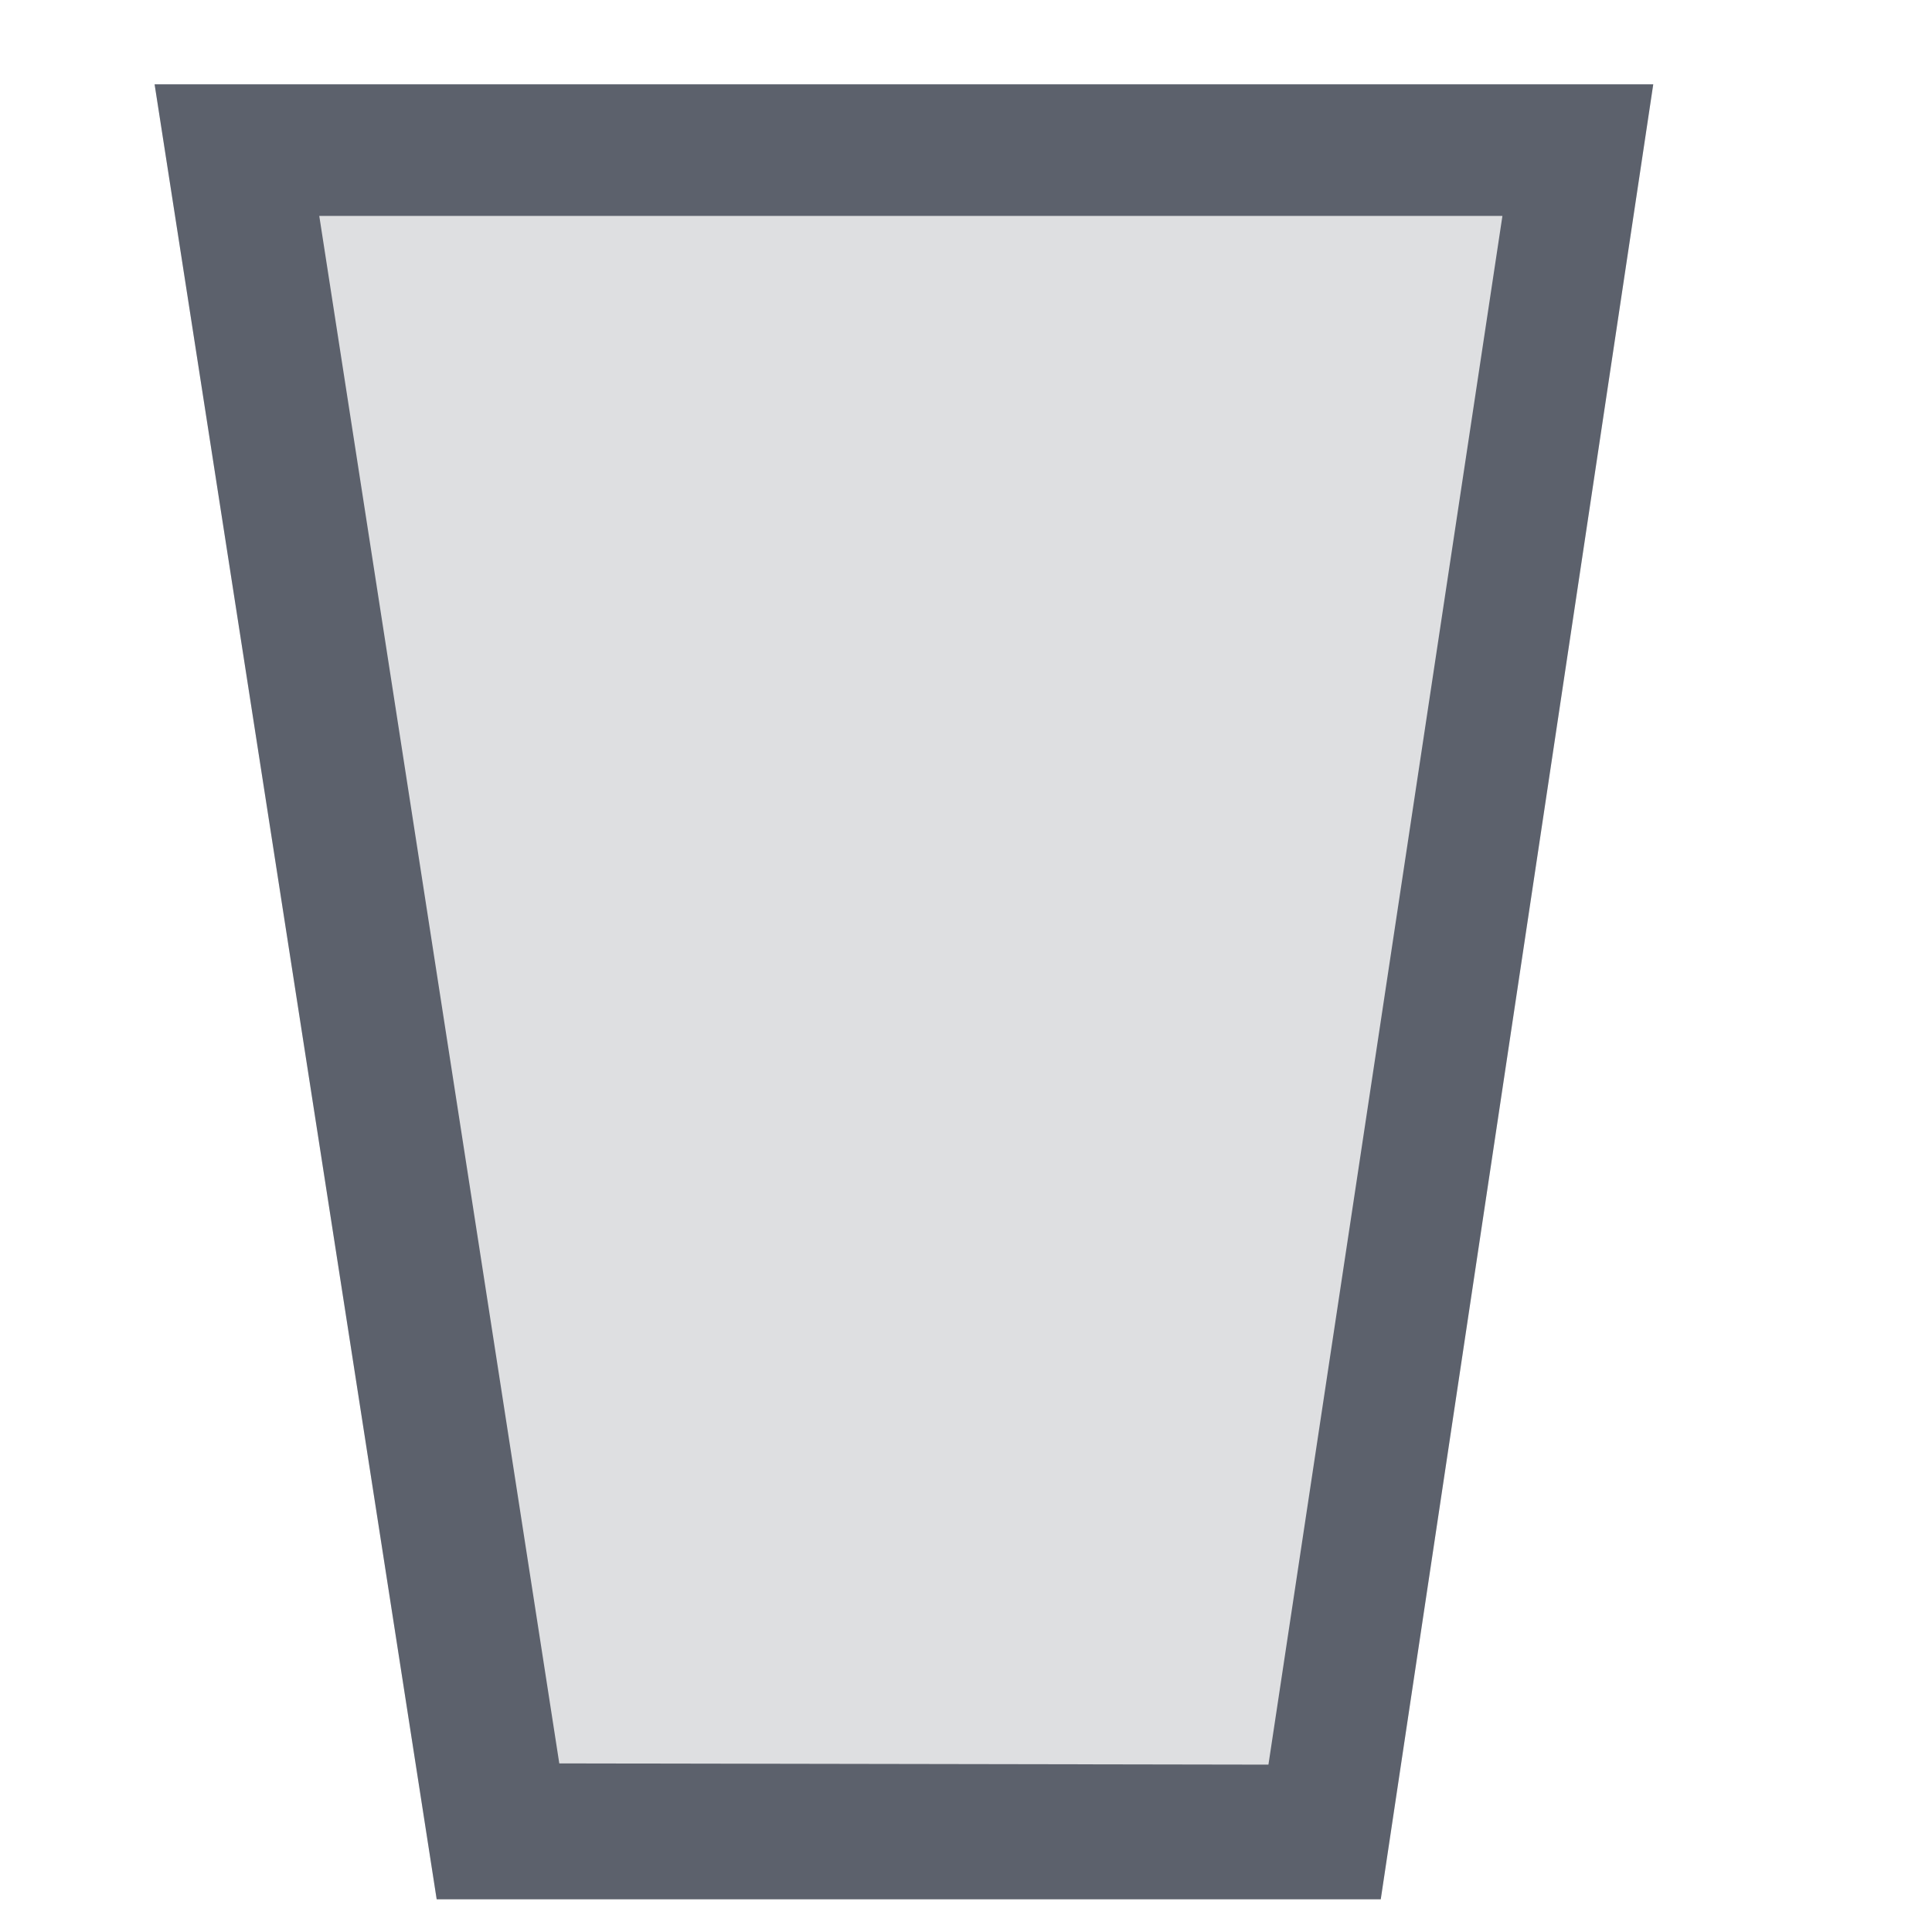 <?xml version="1.0" encoding="UTF-8" standalone="no"?>
<svg width="100%" height="100%" viewBox="0 0 16 16" version="1.1" xmlns="http://www.w3.org/2000/svg" xmlns:xlink="http://www.w3.org/1999/xlink" xml:space="preserve" xmlns:serif="http://www.serif.com/" style="fill-rule:evenodd;clip-rule:evenodd;stroke-linejoin:round;stroke-miterlimit:1.414;">
    <g transform="matrix(0.862,0,0,1.013,1.033,-0.107)">
        <path d="M14.685,0.795L12.067,15.633L2.997,15.633L0.287,0.795L14.685,0.795Z" style="fill:rgb(92,97,108);fill-opacity:0.2;fill-rule:nonzero;"/>
    </g>
    <g transform="matrix(0.862,0,0,1.013,1.033,-0.107)">
        <path d="M14.685,0.795L12.067,15.633L2.997,15.633L0.287,0.795L14.685,0.795ZM13.236,1.871L1.869,1.871L4.175,14.522L10.988,14.532L13.236,1.871Z" style="fill:rgb(92,97,108);fill-rule:nonzero;"/>
    </g>
</svg>
